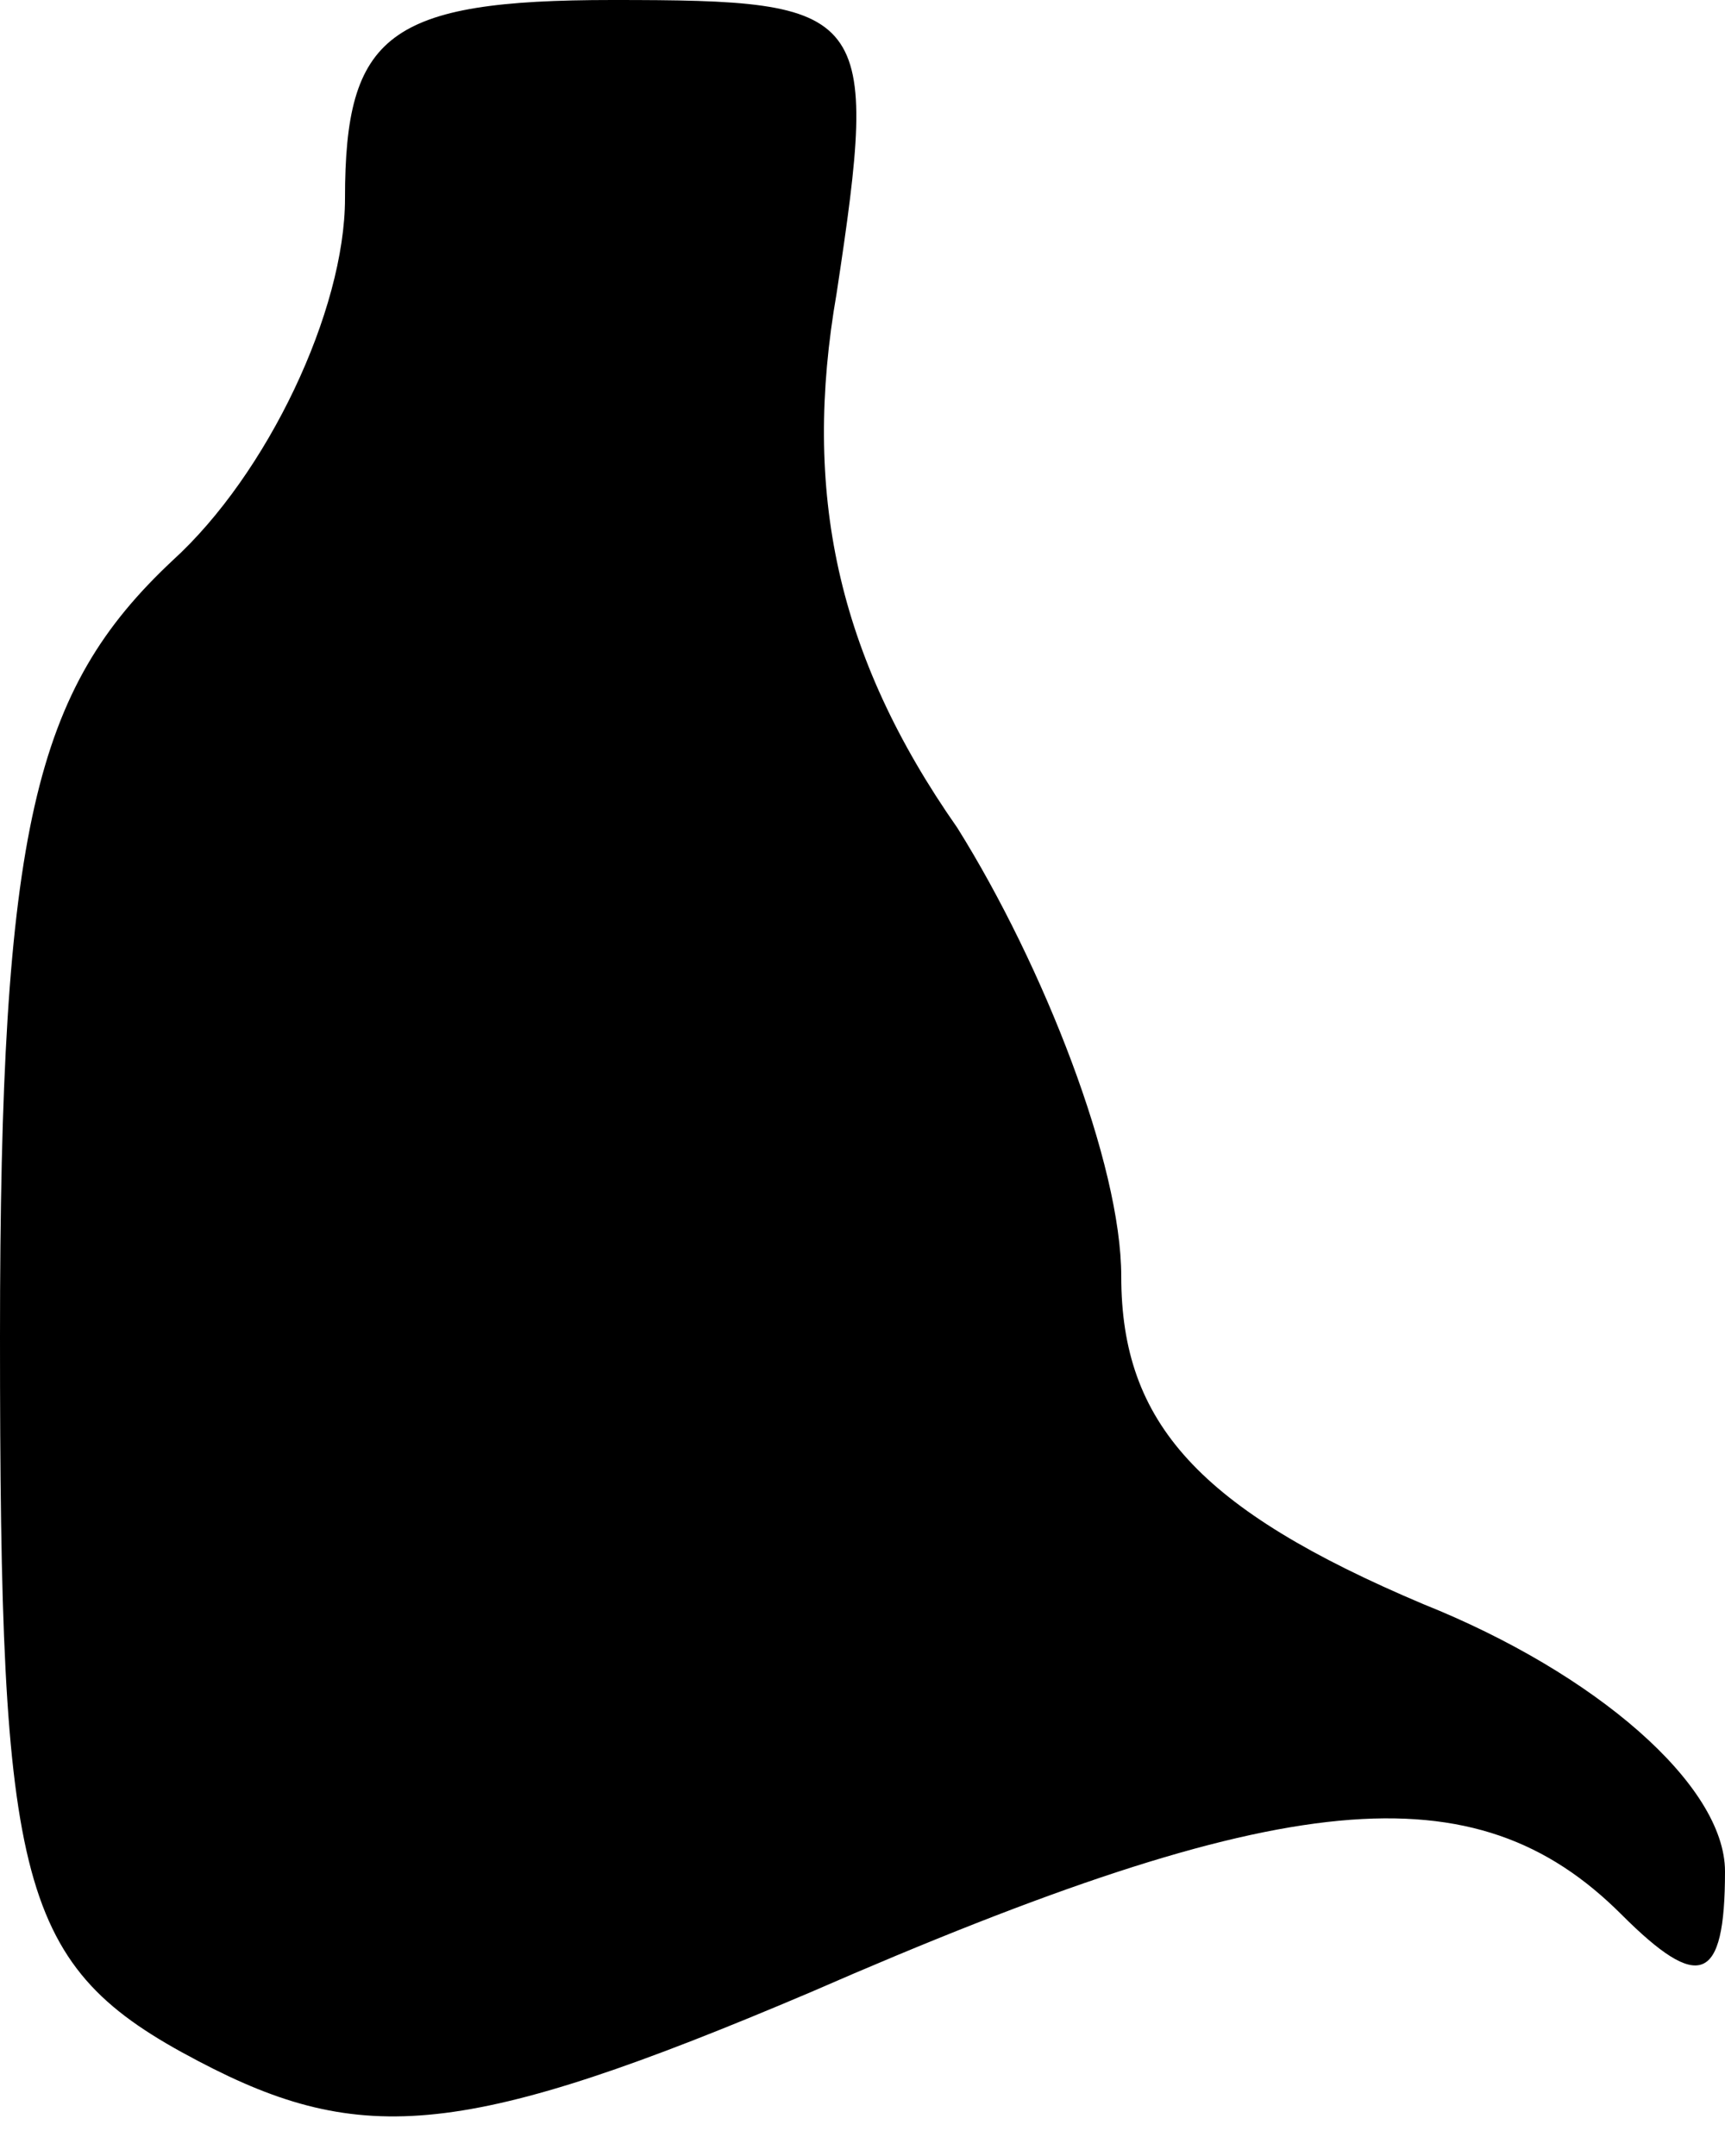 <?xml version="1.0" standalone="no"?>
<!DOCTYPE svg PUBLIC "-//W3C//DTD SVG 20010904//EN"
 "http://www.w3.org/TR/2001/REC-SVG-20010904/DTD/svg10.dtd">
<svg version="1.0" xmlns="http://www.w3.org/2000/svg"
 width="20pt" height="25pt" viewBox="0 0 20 25"
 preserveAspectRatio="xMidYMid meet">
<g transform="translate(0,25) scale(0.1,-0.1)"
fill="#000000" stroke="none">
<path fill="#000000" stroke="none" d="M40 227 c0 -13 -9 -32 -20 -42 -16 -15
-20 -31 -20 -90 0 -64 2 -73 23 -84 19 -10 31 -9 71 8 55 24 77 26 94 9 9 -9
12 -8 12 5 0 10 -15 23 -35 31 -26 11 -35 21 -35 38 0 13 -9 36 -19 52 -14 20
-18 39 -14 62 5 33 4 34 -26 34 -26 0 -31 -4 -31 -23z"/>
</g>
</svg>

